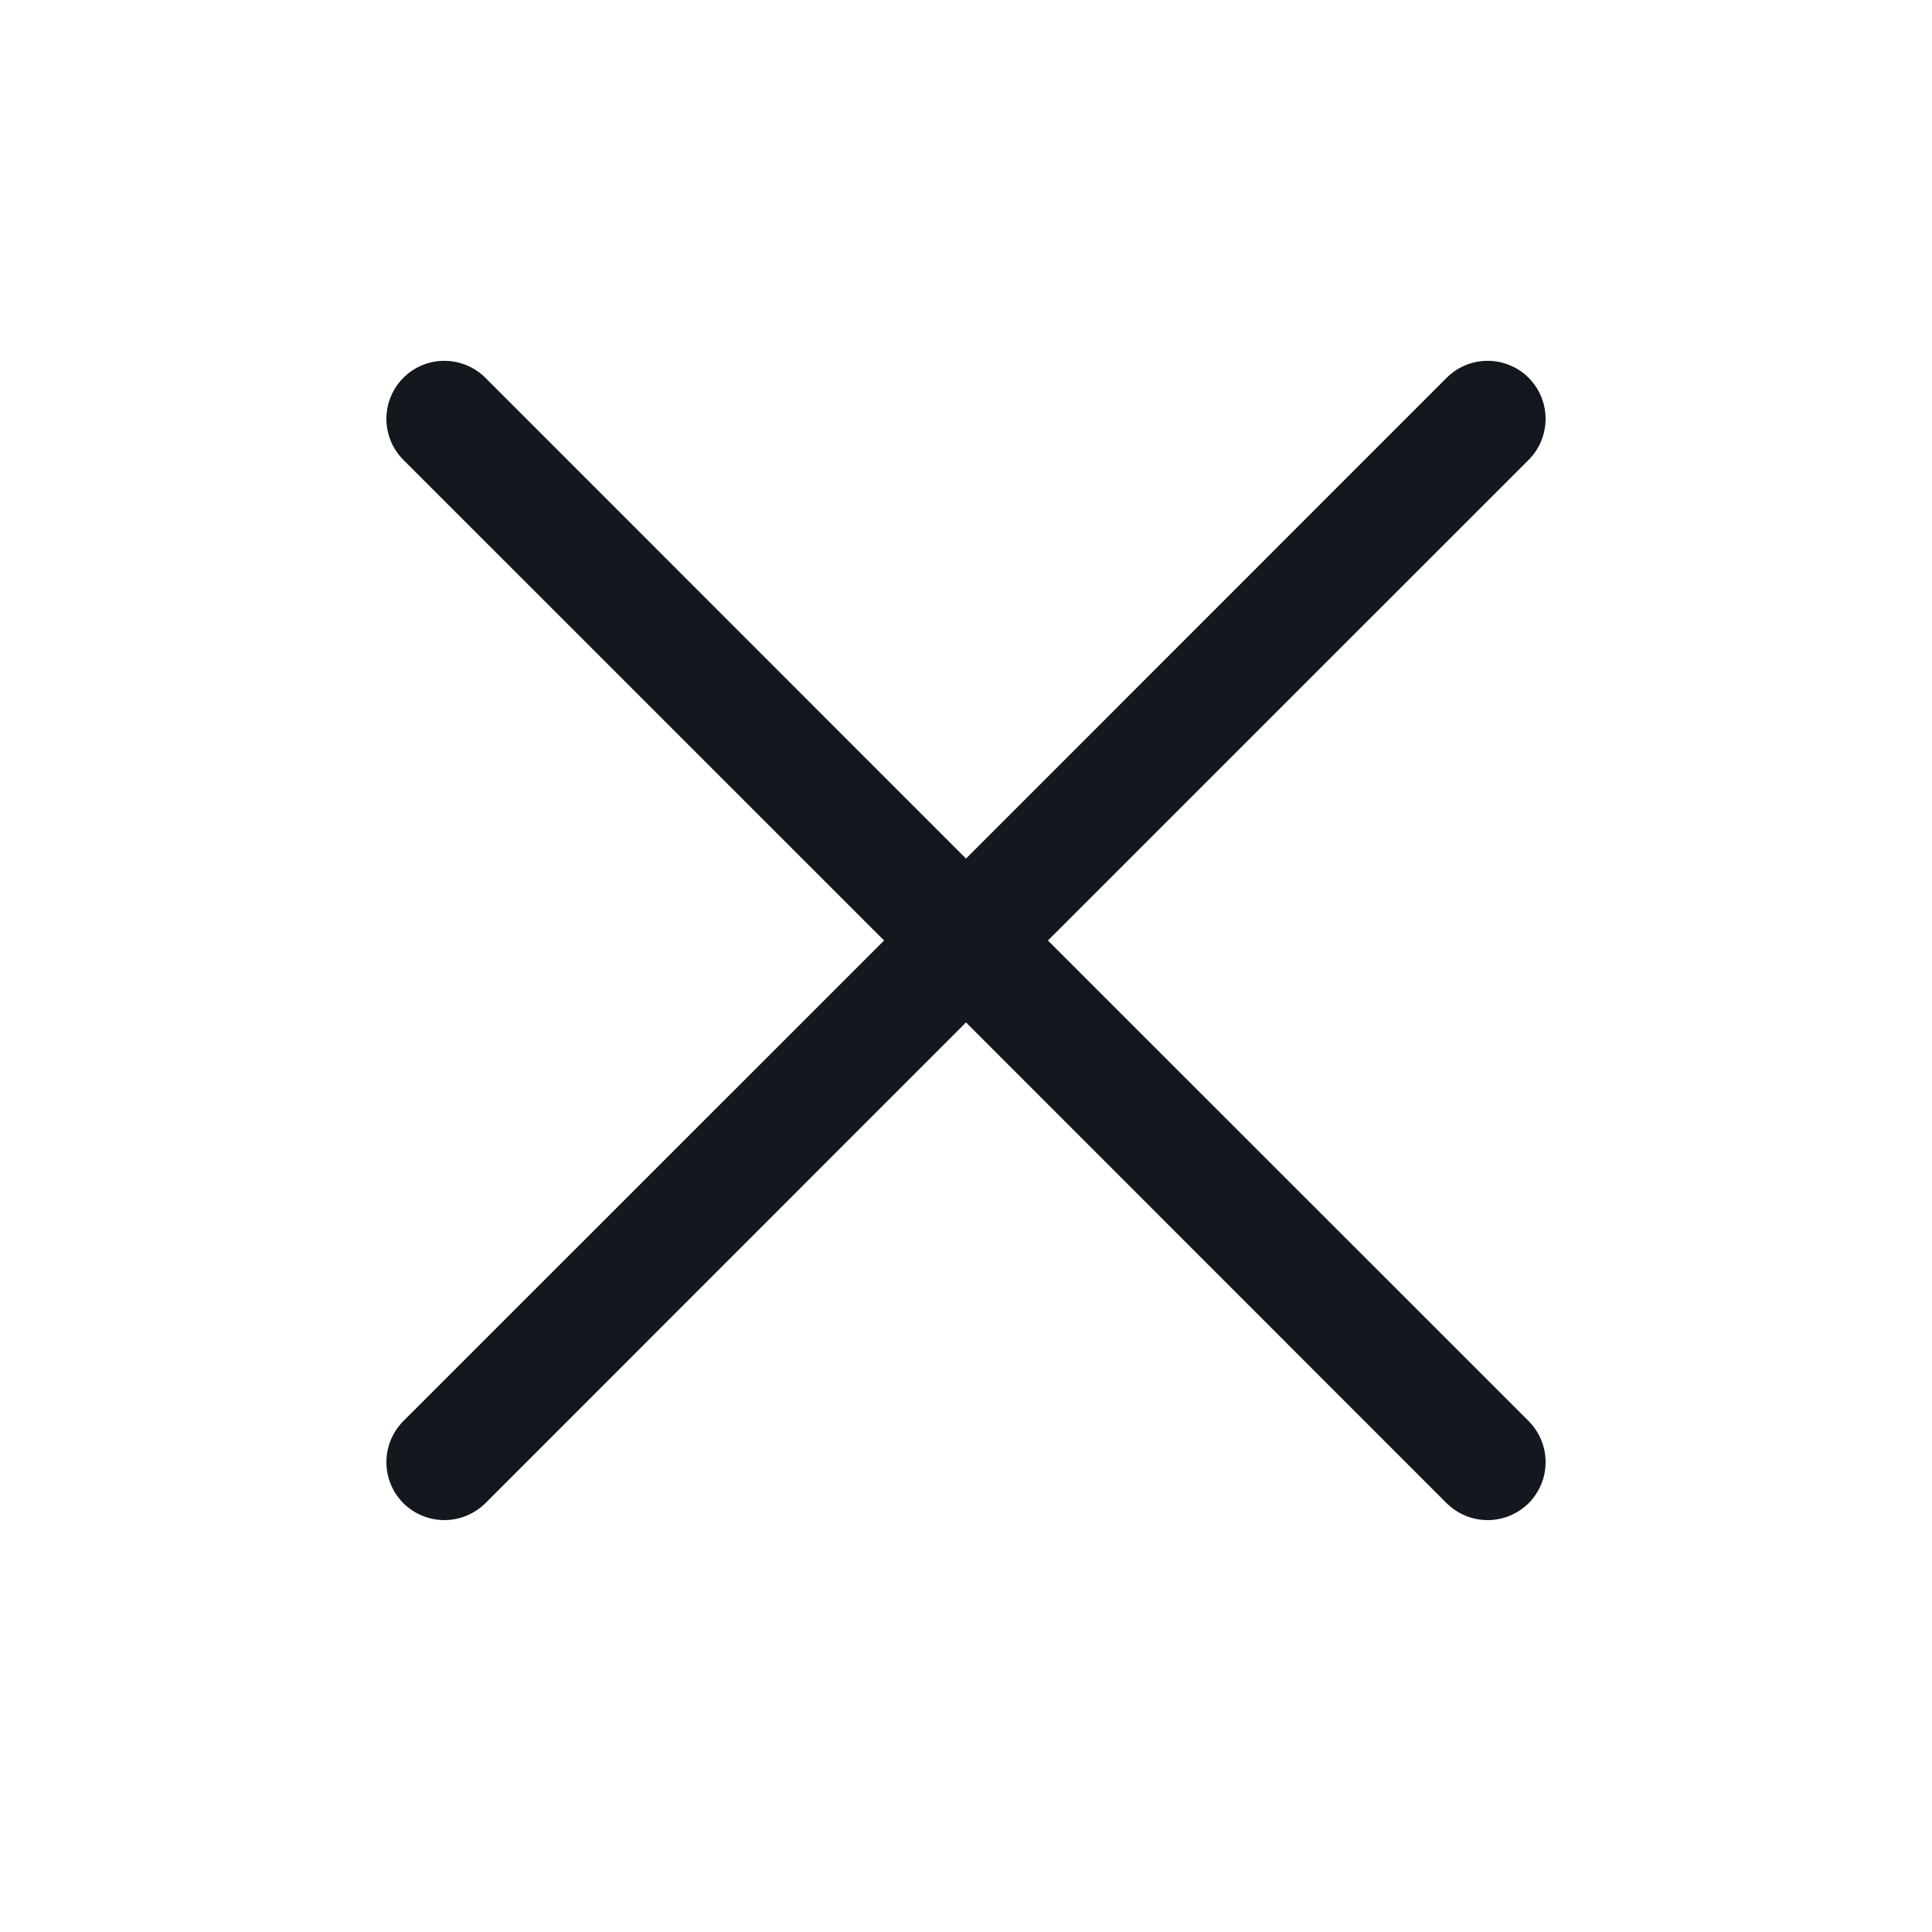 <svg xmlns="http://www.w3.org/2000/svg" width="25" height="25" viewBox="0 0 25 25" fill="none">
  <path d="M19.781 18.389C19.85 18.459 19.906 18.542 19.943 18.633C19.981 18.724 20 18.821 20 18.92C20 19.018 19.981 19.116 19.943 19.207C19.906 19.298 19.85 19.381 19.781 19.451C19.711 19.52 19.628 19.575 19.537 19.613C19.446 19.651 19.349 19.67 19.25 19.67C19.151 19.67 19.054 19.651 18.963 19.613C18.872 19.575 18.789 19.52 18.719 19.451L12.5 13.23L6.281 19.451C6.14 19.591 5.949 19.67 5.75 19.67C5.551 19.67 5.36 19.591 5.219 19.451C5.079 19.31 5 19.119 5 18.92C5 18.721 5.079 18.53 5.219 18.389L11.44 12.17L5.219 5.95C5.079 5.81 5 5.619 5 5.42C5 5.221 5.079 5.03 5.219 4.889C5.36 4.748 5.551 4.669 5.75 4.669C5.949 4.669 6.14 4.748 6.281 4.889L12.5 11.11L18.719 4.889C18.86 4.748 19.051 4.669 19.25 4.669C19.449 4.669 19.64 4.748 19.781 4.889C19.921 5.03 20 5.221 20 5.42C20 5.619 19.921 5.81 19.781 5.95L13.56 12.17L19.781 18.389Z" fill="#13181F"/>
</svg>